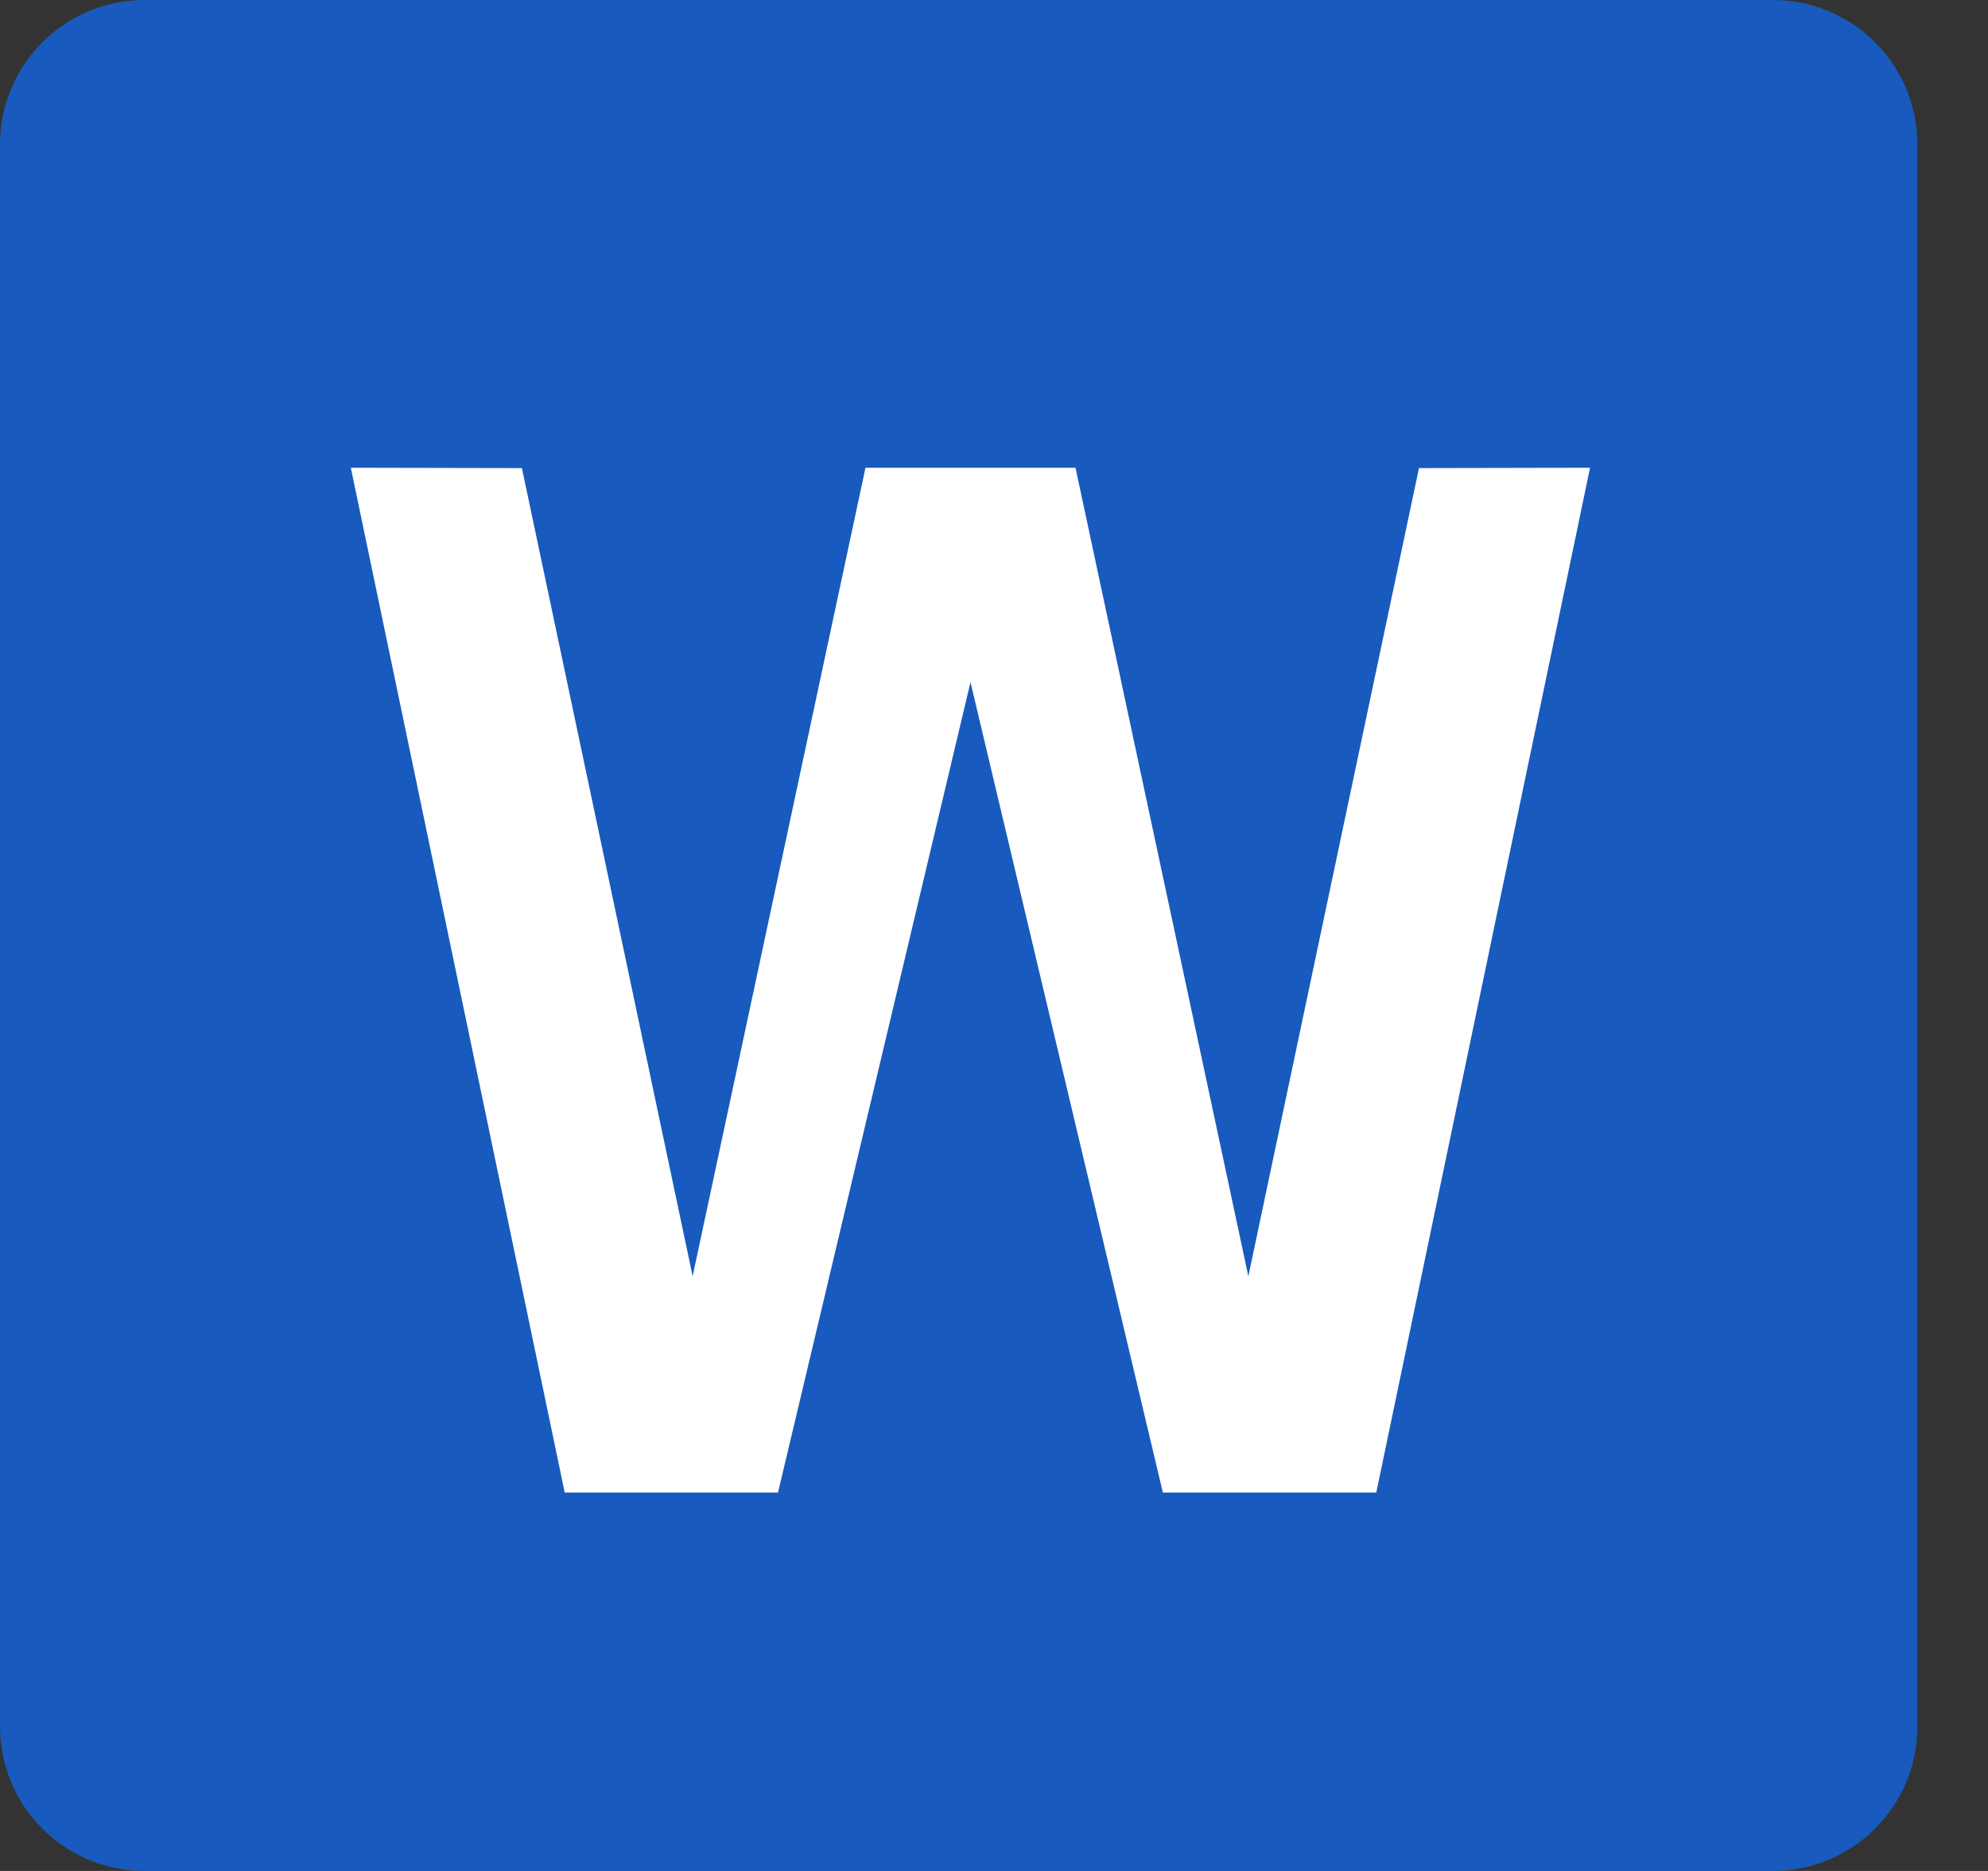 <svg width="17" height="16" viewBox="0 0 17 16" fill="none" xmlns="http://www.w3.org/2000/svg">
<rect x="0" y="0" width="17" height="16" fill="#333333" stroke="none"/>
<path d="M15.161 0H1.235C0.553 0 0 0.553 0 1.235V14.765C0 15.447 0.553 16 1.235 16H15.161C15.844 16 16.396 15.447 16.396 14.765V1.235C16.396 0.553 15.844 0 15.161 0Z" fill="#185ABD"/>
<path d="M7.401 4L5.923 10.914L4.463 4.003L3 4L4.829 12.764H6.653L8.299 5.834L9.944 12.764H11.769L13.597 4L12.134 4.003L10.675 10.914L9.197 4H7.402H7.401Z" fill="white"/>
</svg>
